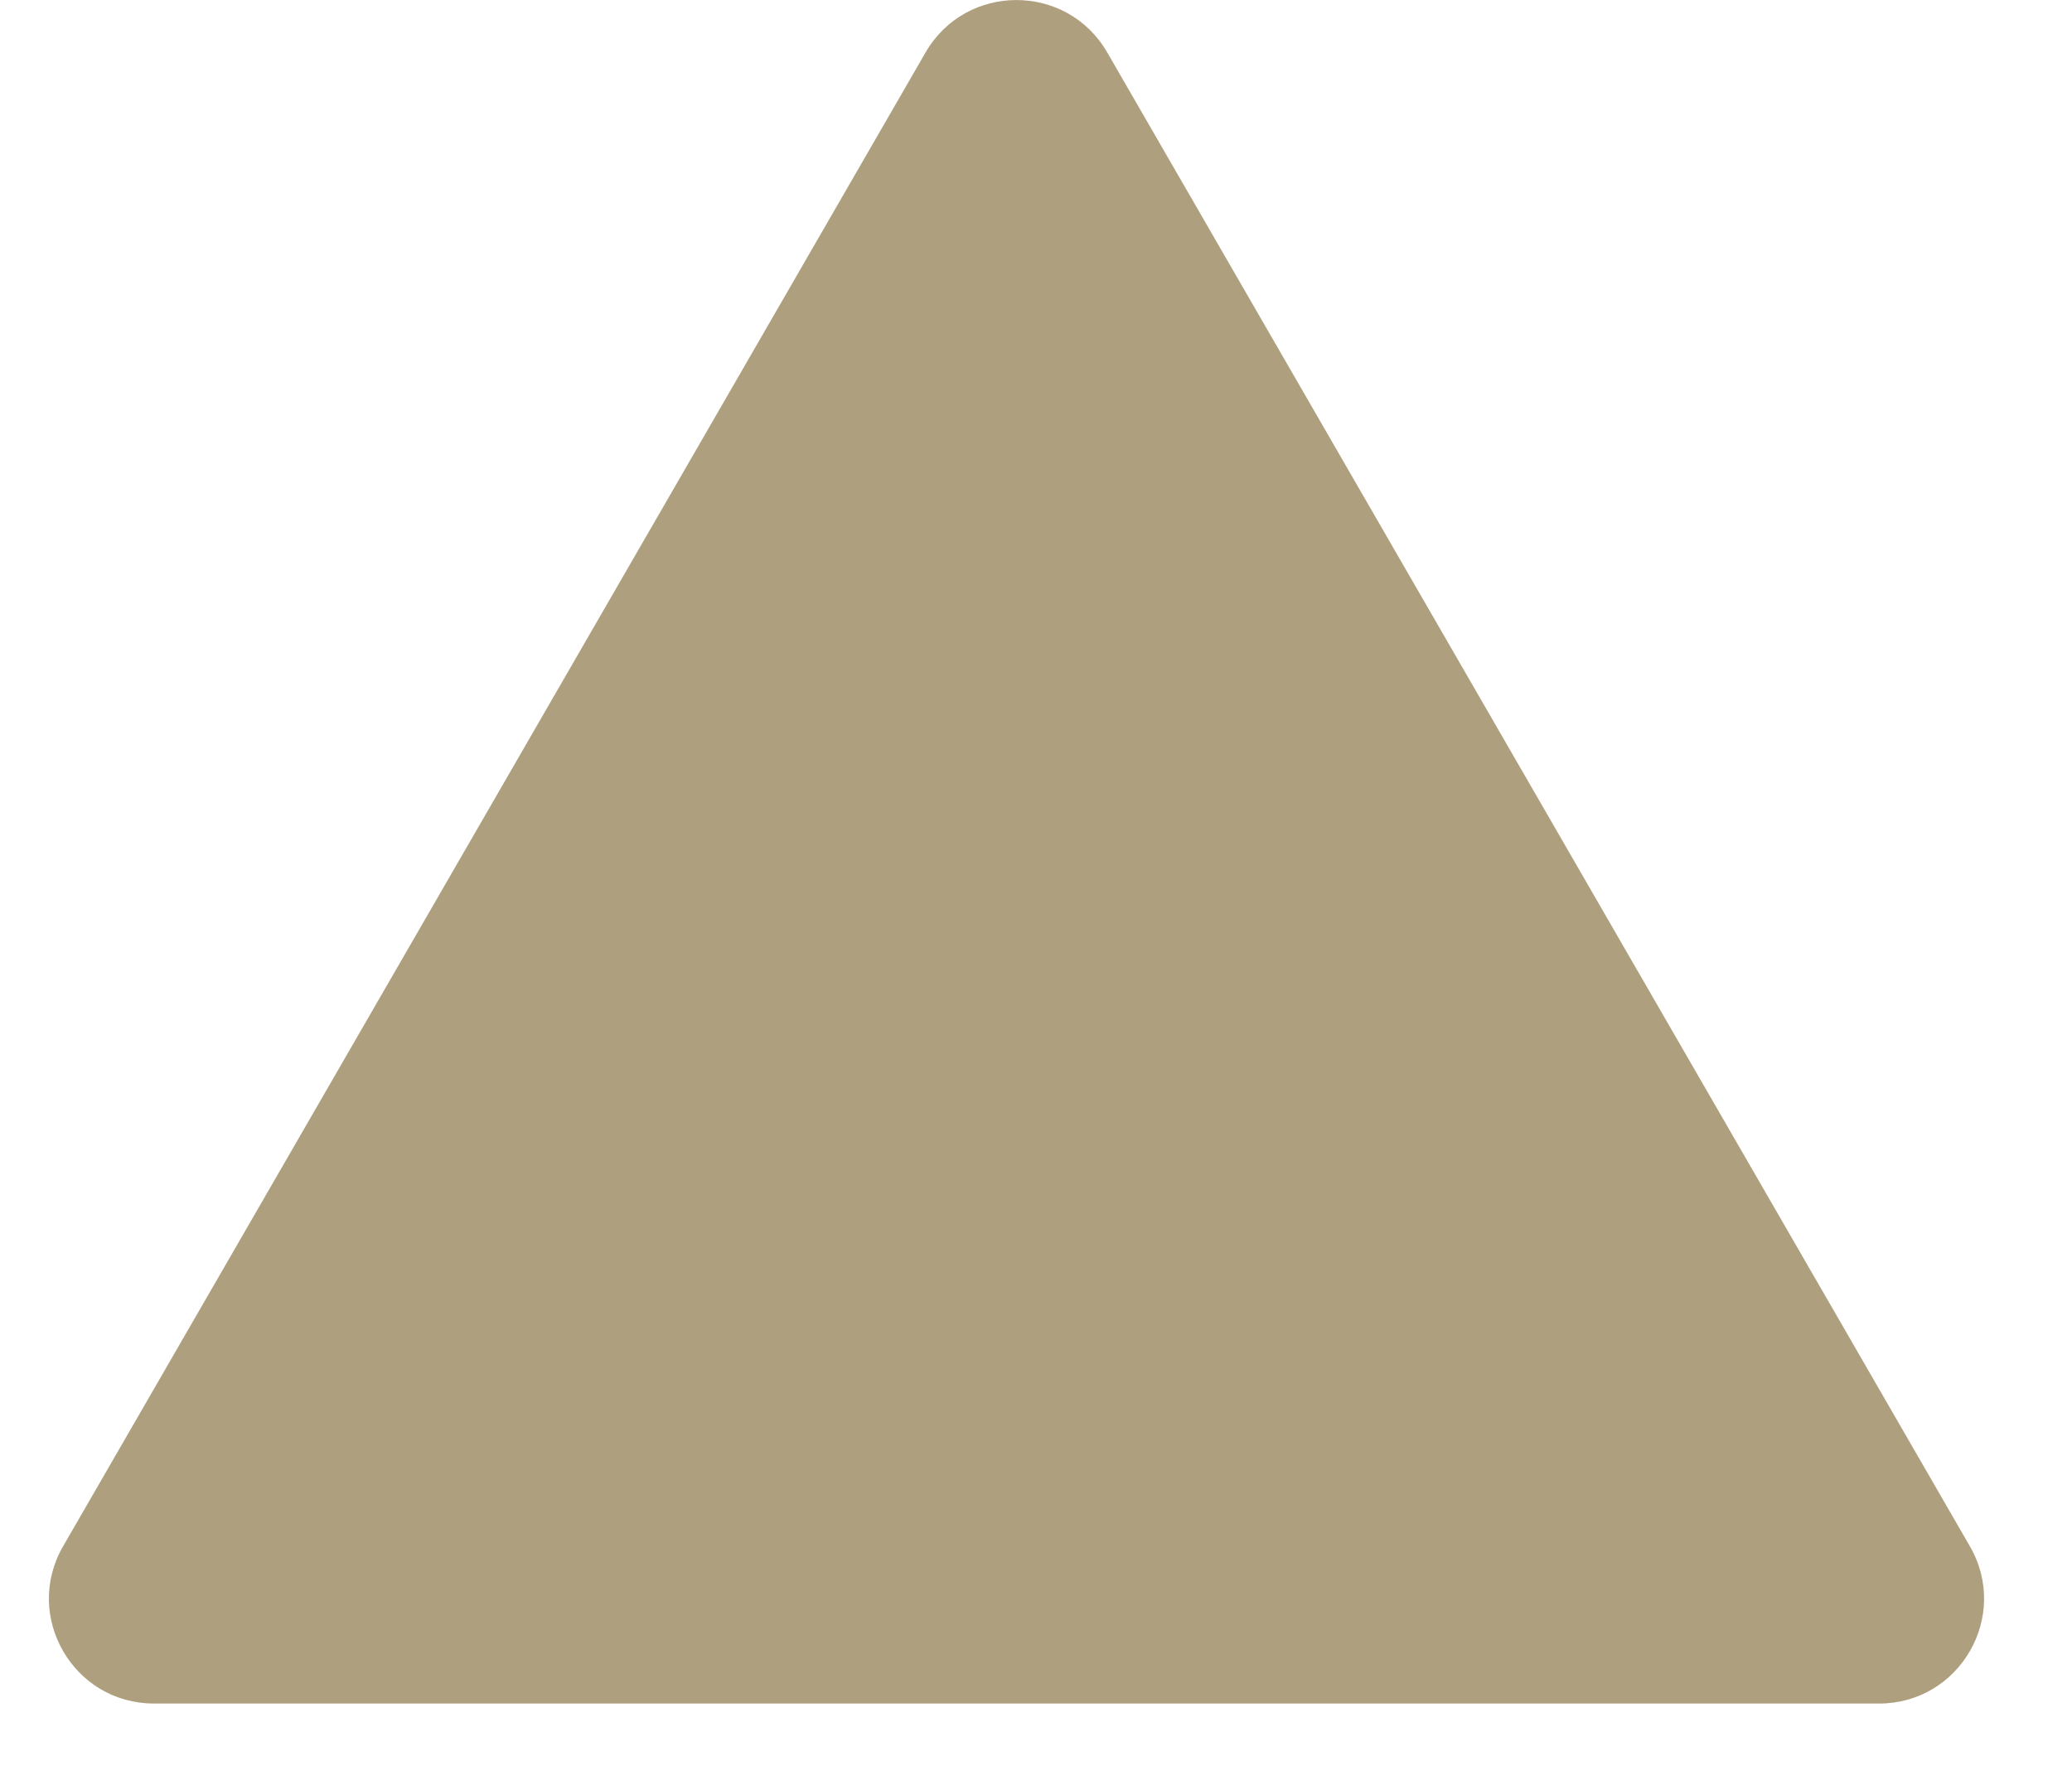 <svg xmlns="http://www.w3.org/2000/svg" xmlns:xlink="http://www.w3.org/1999/xlink" width="65" zoomAndPan="magnify" viewBox="0 0 48.75 42" height="56" preserveAspectRatio="xMidYMid meet" version="1.0"><defs><clipPath id="d0209e4b30"><path d="M 17 0 L 31 0 L 31 12 L 17 12 Z M 17 0 " clip-rule="nonzero"/></clipPath><clipPath id="79d2d62a60"><path d="M 17.562 0.277 L 30.043 0 L 30.285 10.906 L 17.805 11.18 Z M 17.562 0.277 " clip-rule="nonzero"/></clipPath><clipPath id="5c55ecd174"><path d="M 23.797 0.137 L 30.27 10.906 L 17.805 11.18 Z M 23.797 0.137 " clip-rule="nonzero"/></clipPath></defs><g clip-path="url(#d0209e4b30)"><g clip-path="url(#79d2d62a60)"><g clip-path="url(#5c55ecd174)"><path fill="#877c64" d="M 17.562 0.277 L 30.043 0 L 30.285 10.906 L 17.805 11.18 Z M 17.562 0.277 " fill-opacity="1" fill-rule="nonzero"/></g></g></g><path fill="#ae9f7e" d="M 21.777 1.234 C 22.727 -0.41 25.102 -0.41 26.051 1.234 L 46.348 36.387 C 47.297 38.031 46.109 40.086 44.211 40.086 L 3.621 40.086 C 1.723 40.086 0.535 38.031 1.484 36.387 Z M 21.777 1.234 " fill-opacity="1" fill-rule="nonzero"/></svg>